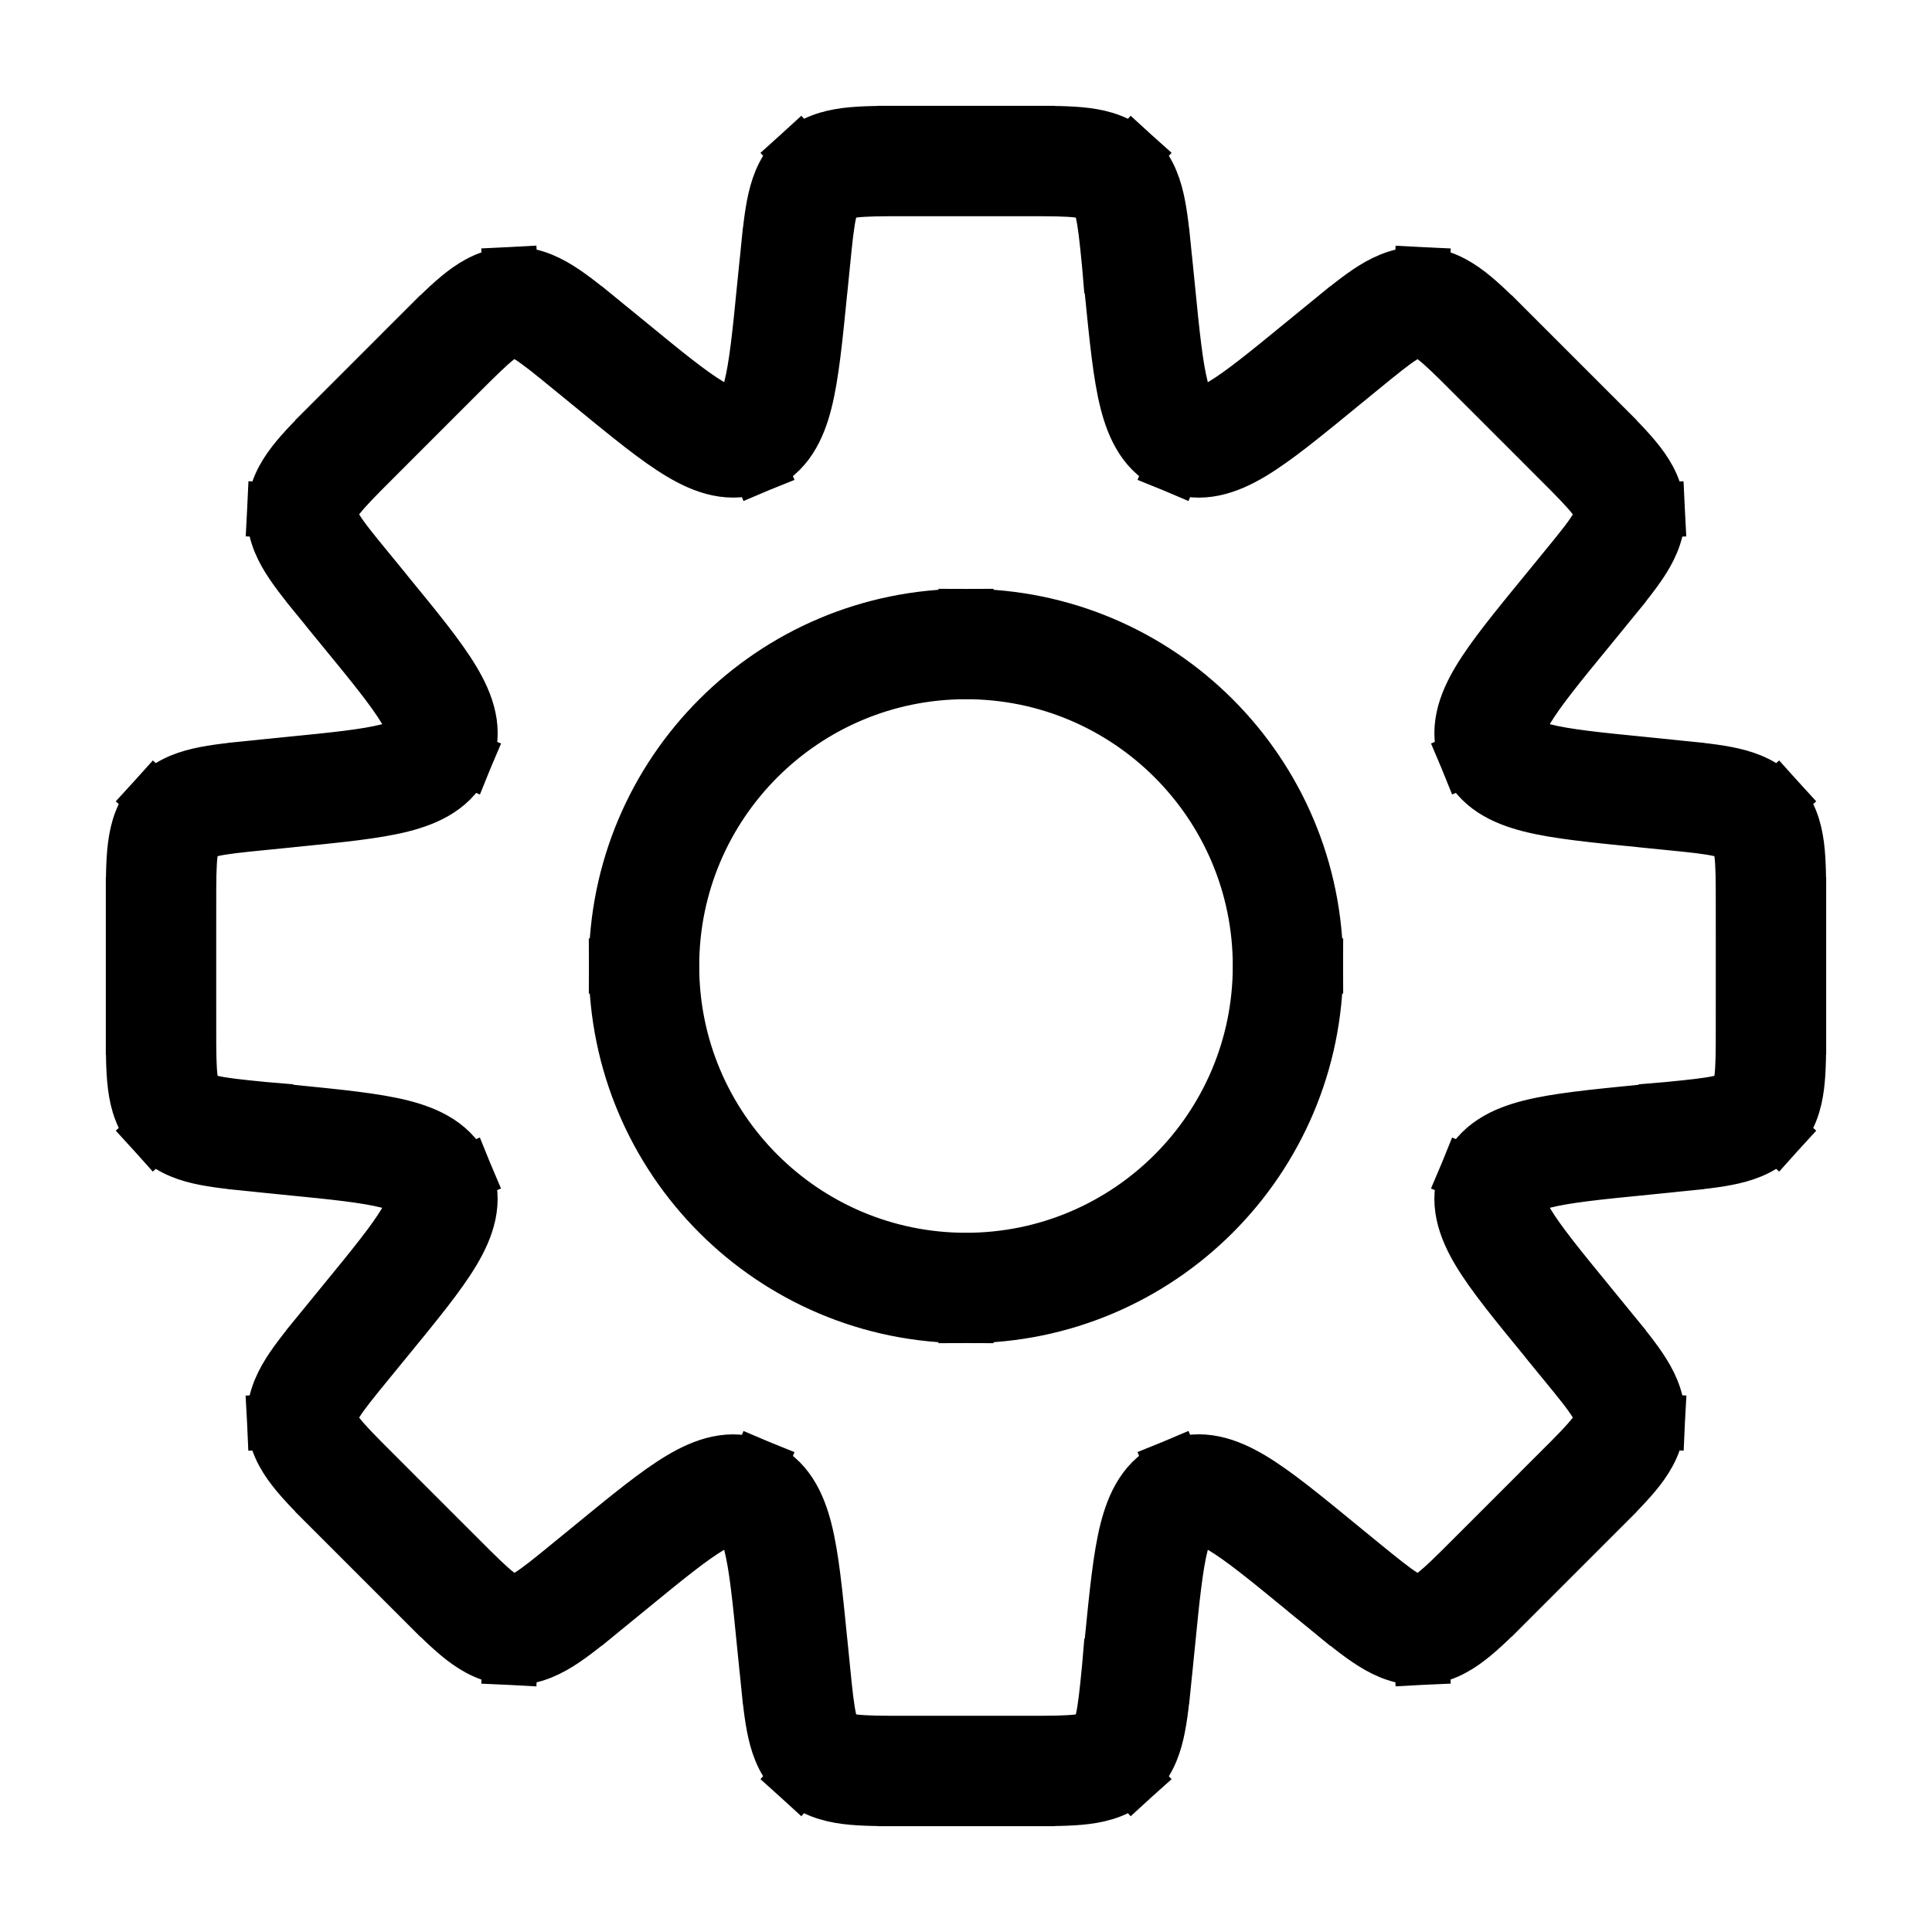 <svg width="35" height="35" viewBox="0 0 35 35" fill="none" xmlns="http://www.w3.org/2000/svg">
<g fill="current" stroke="current">
<path d="M20.597 4.718H20.097V4.743L20.099 4.767L20.597 4.718ZM20.597 4.718H21.097V4.693L21.094 4.668L20.597 4.718ZM20.653 5.282L20.156 5.332V5.332L20.653 5.282ZM23.91 6.631L24.226 7.018L24.226 7.018L23.91 6.631ZM24.349 6.272L24.032 5.885L24.032 5.885L24.349 6.272ZM27.029 6.405L26.676 6.759V6.759L27.029 6.405ZM28.595 7.971L28.948 7.617L28.595 7.971ZM28.595 7.971L28.948 7.617V7.617L28.595 7.971ZM29.526 9.268L30.025 9.243L29.526 9.268ZM28.728 10.651L29.115 10.968L28.728 10.651ZM28.369 11.09L27.982 10.774V10.774L28.369 11.09ZM29.718 14.347L29.668 14.844L29.718 14.347ZM30.282 14.403L30.332 13.906L30.282 14.403ZM31.825 14.817L32.196 14.482L32.196 14.482L31.825 14.817ZM31.825 20.183L32.196 20.518H32.196L31.825 20.183ZM30.282 20.597V21.097H30.307L30.332 21.094L30.282 20.597ZM30.282 20.597V20.097H30.257L30.233 20.099L30.282 20.597ZM29.718 20.653L29.669 20.156H29.669L29.718 20.653ZM28.37 23.91L28.756 23.593L28.37 23.91ZM28.728 24.348L28.341 24.665V24.665L28.728 24.348ZM28.595 27.029L28.948 27.382L28.595 27.029ZM27.029 28.594L26.676 28.24L27.029 28.594ZM25.732 29.525L25.757 30.025H25.757L25.732 29.525ZM24.349 28.728L24.032 29.115H24.032L24.349 28.728ZM23.91 28.369L24.226 27.982L23.91 28.369ZM21.451 27.038L21.26 26.576L21.26 26.576L21.451 27.038ZM20.653 29.717L20.156 29.668L20.653 29.717ZM20.597 30.282L20.099 30.233L20.097 30.257V30.282H20.597ZM20.597 30.282L21.094 30.332L21.097 30.307V30.282H20.597ZM20.183 31.825L20.518 32.196V32.196L20.183 31.825ZM14.817 31.825L14.482 32.196L14.482 32.196L14.817 31.825ZM14.403 30.282L14.901 30.233L14.403 30.282ZM14.347 29.718L13.849 29.768L14.347 29.718ZM11.09 28.369L11.407 28.756L11.09 28.369ZM10.651 28.728L10.968 29.115L10.651 28.728ZM9.268 29.526L9.243 30.026L9.243 30.026L9.268 29.526ZM7.971 28.595L7.617 28.948L7.971 28.595ZM6.405 27.029L6.759 26.676H6.759L6.405 27.029ZM6.272 24.349L6.659 24.665L6.659 24.665L6.272 24.349ZM6.631 23.91L6.244 23.593L6.244 23.593L6.631 23.91ZM5.282 20.653L5.332 20.156H5.332L5.282 20.653ZM4.718 20.597L4.767 20.099L4.743 20.097H4.718V20.597ZM4.718 20.597L4.668 21.094L4.693 21.097H4.718V20.597ZM3.175 20.183L3.546 19.847H3.546L3.175 20.183ZM3.175 14.817L2.804 14.482H2.804L3.175 14.817ZM4.718 14.403L4.767 14.901H4.767L4.718 14.403ZM5.283 14.347L5.233 13.849H5.233L5.283 14.347ZM7.962 13.549L8.424 13.74L7.962 13.549ZM6.631 11.09L7.018 10.774L6.631 11.09ZM6.272 10.651L5.885 10.967L6.272 10.651ZM6.405 7.97L6.759 8.323H6.759L6.405 7.97ZM7.971 6.405L7.617 6.051V6.051L7.971 6.405ZM9.268 5.473L9.293 5.973H9.293L9.268 5.473ZM10.651 6.271L10.335 6.658L10.335 6.658L10.651 6.271ZM11.09 6.63L11.407 6.243V6.243L11.09 6.63ZM14.347 5.281L13.849 5.232V5.232L14.347 5.281ZM14.403 4.718L14.901 4.767V4.767L14.403 4.718ZM14.817 3.175L14.482 2.804V2.804L14.817 3.175ZM20.183 3.175L19.847 3.546V3.546L20.183 3.175ZM21.097 4.718V4.718H20.097V4.718H21.097ZM21.151 5.232L21.094 4.668L20.099 4.767L20.156 5.332L21.151 5.232ZM21.642 7.499C21.591 7.478 21.489 7.418 21.391 7.026C21.292 6.634 21.234 6.066 21.151 5.232L20.156 5.332C20.236 6.132 20.3 6.789 20.421 7.27C20.543 7.753 20.758 8.215 21.26 8.423L21.642 7.499ZM23.593 6.244C22.945 6.774 22.502 7.135 22.155 7.343C21.808 7.55 21.694 7.521 21.642 7.499L21.26 8.423C21.761 8.631 22.241 8.456 22.668 8.201C23.094 7.946 23.604 7.527 24.226 7.018L23.593 6.244ZM24.032 5.885L23.593 6.244L24.226 7.018L24.665 6.659L24.032 5.885ZM25.757 4.975C25.424 4.958 25.142 5.075 24.881 5.237C24.633 5.392 24.355 5.621 24.032 5.885L24.665 6.659C25.009 6.378 25.23 6.198 25.41 6.086C25.579 5.98 25.656 5.971 25.707 5.973L25.757 4.975ZM27.383 6.052C27.088 5.757 26.834 5.502 26.602 5.323C26.36 5.136 26.091 4.991 25.757 4.975L25.707 5.973C25.759 5.976 25.834 5.993 25.991 6.115C26.16 6.245 26.362 6.445 26.676 6.759L27.383 6.052ZM28.948 7.617L27.383 6.052L26.676 6.759L28.241 8.324L28.948 7.617ZM28.948 7.617L28.948 7.617L28.241 8.324L28.241 8.324L28.948 7.617ZM30.025 9.243C30.009 8.909 29.864 8.64 29.677 8.398C29.498 8.166 29.243 7.912 28.948 7.617L28.241 8.324C28.555 8.638 28.755 8.84 28.885 9.008C29.007 9.166 29.024 9.241 29.027 9.293L30.025 9.243ZM29.115 10.968C29.379 10.645 29.608 10.367 29.763 10.119C29.925 9.858 30.042 9.576 30.025 9.243L29.027 9.293C29.029 9.344 29.02 9.421 28.914 9.59C28.802 9.771 28.622 9.991 28.341 10.335L29.115 10.968ZM28.756 11.407L29.115 10.968L28.341 10.335L27.982 10.774L28.756 11.407ZM27.501 13.358C27.479 13.306 27.45 13.192 27.657 12.845C27.865 12.498 28.225 12.055 28.756 11.407L27.982 10.774C27.473 11.396 27.054 11.906 26.799 12.332C26.544 12.759 26.369 13.239 26.577 13.74L27.501 13.358ZM29.768 13.849C28.934 13.766 28.366 13.708 27.974 13.609C27.582 13.511 27.522 13.409 27.501 13.358L26.577 13.74C26.784 14.242 27.247 14.457 27.73 14.579C28.211 14.7 28.868 14.764 29.668 14.844L29.768 13.849ZM30.332 13.906L29.768 13.849L29.668 14.844L30.233 14.901L30.332 13.906ZM32.196 14.482C31.971 14.234 31.689 14.117 31.39 14.048C31.106 13.982 30.747 13.947 30.332 13.906L30.233 14.901C30.674 14.945 30.957 14.974 31.165 15.022C31.358 15.067 31.42 15.115 31.454 15.153L32.196 14.482ZM32.583 16.393C32.583 15.977 32.584 15.616 32.547 15.326C32.508 15.022 32.42 14.729 32.196 14.482L31.454 15.153C31.488 15.191 31.53 15.257 31.555 15.454C31.582 15.665 31.583 15.95 31.583 16.393H32.583ZM32.583 18.607V16.393H31.583V18.607H32.583ZM32.196 20.518C32.42 20.27 32.508 19.978 32.547 19.674C32.584 19.384 32.583 19.023 32.583 18.607H31.583C31.583 19.05 31.582 19.335 31.555 19.546C31.53 19.744 31.488 19.809 31.454 19.847L32.196 20.518ZM30.332 21.094C30.747 21.053 31.106 21.018 31.39 20.952C31.689 20.883 31.971 20.766 32.196 20.518L31.454 19.847C31.42 19.885 31.358 19.933 31.165 19.978C30.957 20.026 30.674 20.055 30.233 20.099L30.332 21.094ZM30.282 21.097H30.282V20.097H30.282V21.097ZM29.768 21.151L30.332 21.094L30.233 20.099L29.669 20.156L29.768 21.151ZM27.501 21.642C27.522 21.591 27.582 21.489 27.974 21.391C28.367 21.292 28.934 21.234 29.768 21.151L29.669 20.156C28.869 20.236 28.212 20.3 27.73 20.421C27.248 20.542 26.785 20.758 26.577 21.26L27.501 21.642ZM28.756 23.593C28.226 22.945 27.866 22.502 27.658 22.155C27.45 21.808 27.48 21.694 27.501 21.642L26.577 21.26C26.369 21.761 26.544 22.241 26.799 22.668C27.054 23.094 27.474 23.604 27.983 24.226L28.756 23.593ZM29.115 24.032L28.756 23.593L27.983 24.226L28.341 24.665L29.115 24.032ZM30.026 25.756C30.042 25.423 29.925 25.141 29.763 24.881C29.608 24.632 29.379 24.354 29.115 24.032L28.341 24.665C28.622 25.008 28.802 25.229 28.914 25.41C29.02 25.578 29.029 25.655 29.027 25.707L30.026 25.756ZM28.948 27.382C29.243 27.088 29.498 26.833 29.677 26.602C29.864 26.359 30.009 26.09 30.026 25.756L29.027 25.707C29.024 25.758 29.007 25.834 28.885 25.991C28.755 26.16 28.555 26.362 28.241 26.675L28.948 27.382ZM27.383 28.947L28.948 27.382L28.241 26.675L26.676 28.24L27.383 28.947ZM25.757 30.025C26.091 30.008 26.36 29.864 26.602 29.676C26.834 29.498 27.088 29.242 27.383 28.947L26.676 28.24C26.362 28.554 26.16 28.755 25.992 28.885C25.834 29.006 25.759 29.023 25.707 29.026L25.757 30.025ZM24.032 29.115C24.355 29.378 24.633 29.608 24.881 29.762C25.142 29.925 25.424 30.041 25.757 30.025L25.707 29.026C25.656 29.029 25.579 29.019 25.41 28.914C25.23 28.801 25.009 28.621 24.665 28.341L24.032 29.115ZM23.593 28.755L24.032 29.115L24.665 28.341L24.226 27.982L23.593 28.755ZM21.642 27.5C21.694 27.479 21.808 27.449 22.155 27.657C22.502 27.864 22.945 28.225 23.593 28.755L24.226 27.982C23.604 27.472 23.094 27.053 22.668 26.798C22.241 26.543 21.761 26.368 21.26 26.576L21.642 27.5ZM21.151 29.767C21.234 28.933 21.292 28.366 21.391 27.973C21.49 27.581 21.591 27.521 21.642 27.5L21.26 26.576C20.758 26.784 20.543 27.247 20.421 27.729C20.3 28.21 20.236 28.868 20.156 29.668L21.151 29.767ZM21.094 30.332L21.151 29.767L20.156 29.668L20.099 30.233L21.094 30.332ZM21.097 30.282V30.282H20.097V30.282H21.097ZM20.518 32.196C20.766 31.971 20.883 31.689 20.952 31.39C21.018 31.106 21.053 30.747 21.094 30.332L20.099 30.233C20.055 30.674 20.026 30.957 19.978 31.165C19.933 31.358 19.885 31.42 19.847 31.454L20.518 32.196ZM18.607 32.583C19.023 32.583 19.384 32.584 19.674 32.547C19.978 32.508 20.27 32.42 20.518 32.196L19.847 31.454C19.809 31.488 19.744 31.53 19.546 31.555C19.335 31.582 19.05 31.583 18.607 31.583V32.583ZM16.393 32.583H18.607V31.583H16.393V32.583ZM14.482 32.196C14.729 32.42 15.022 32.508 15.326 32.547C15.616 32.584 15.977 32.583 16.393 32.583V31.583C15.95 31.583 15.665 31.582 15.454 31.555C15.257 31.53 15.191 31.488 15.153 31.454L14.482 32.196ZM13.906 30.332C13.947 30.747 13.982 31.106 14.048 31.39C14.117 31.689 14.234 31.971 14.482 32.196L15.153 31.454C15.115 31.42 15.067 31.358 15.022 31.165C14.974 30.957 14.945 30.674 14.901 30.233L13.906 30.332ZM13.849 29.768L13.906 30.332L14.901 30.233L14.844 29.668L13.849 29.768ZM13.358 27.501C13.409 27.522 13.511 27.582 13.609 27.974C13.708 28.366 13.766 28.934 13.849 29.768L14.844 29.668C14.764 28.868 14.7 28.211 14.579 27.73C14.457 27.247 14.242 26.785 13.74 26.577L13.358 27.501ZM11.407 28.756C12.055 28.226 12.498 27.865 12.845 27.657C13.192 27.45 13.306 27.479 13.358 27.501L13.74 26.577C13.239 26.369 12.759 26.544 12.332 26.799C11.906 27.054 11.396 27.473 10.774 27.982L11.407 28.756ZM10.968 29.115L11.407 28.756L10.774 27.982L10.335 28.341L10.968 29.115ZM9.243 30.026C9.576 30.042 9.858 29.925 10.119 29.763C10.367 29.608 10.645 29.379 10.968 29.115L10.335 28.341C9.991 28.622 9.77 28.802 9.59 28.914C9.421 29.02 9.344 29.029 9.293 29.027L9.243 30.026ZM7.617 28.948C7.912 29.243 8.166 29.498 8.397 29.677C8.64 29.864 8.909 30.009 9.243 30.026L9.293 29.027C9.241 29.024 9.166 29.007 9.008 28.885C8.84 28.755 8.638 28.555 8.324 28.241L7.617 28.948ZM6.052 27.383L7.617 28.948L8.324 28.241L6.759 26.676L6.052 27.383ZM4.974 25.757C4.991 26.091 5.135 26.36 5.323 26.602C5.502 26.834 5.757 27.088 6.052 27.383L6.759 26.676C6.445 26.362 6.245 26.16 6.115 25.992C5.993 25.834 5.976 25.759 5.973 25.707L4.974 25.757ZM5.885 24.032C5.621 24.355 5.392 24.633 5.237 24.881C5.075 25.142 4.958 25.424 4.974 25.757L5.973 25.707C5.971 25.656 5.98 25.579 6.086 25.41C6.198 25.23 6.378 25.009 6.659 24.665L5.885 24.032ZM6.244 23.593L5.885 24.032L6.659 24.665L7.018 24.226L6.244 23.593ZM7.499 21.642C7.521 21.694 7.55 21.808 7.343 22.155C7.135 22.502 6.774 22.945 6.244 23.593L7.018 24.226C7.527 23.604 7.946 23.094 8.201 22.668C8.456 22.241 8.631 21.761 8.423 21.26L7.499 21.642ZM5.232 21.151C6.066 21.234 6.634 21.292 7.026 21.391C7.418 21.489 7.478 21.591 7.499 21.642L8.423 21.26C8.215 20.758 7.753 20.543 7.27 20.421C6.789 20.3 6.132 20.236 5.332 20.156L5.232 21.151ZM4.668 21.094L5.232 21.151L5.332 20.156L4.767 20.099L4.668 21.094ZM4.718 21.097H4.718V20.097H4.718V21.097ZM2.804 20.518C3.029 20.766 3.311 20.883 3.609 20.952C3.894 21.018 4.253 21.053 4.668 21.094L4.767 20.099C4.326 20.055 4.043 20.026 3.835 19.978C3.642 19.933 3.58 19.885 3.546 19.847L2.804 20.518ZM2.417 18.607C2.417 19.023 2.416 19.384 2.453 19.674C2.492 19.978 2.58 20.27 2.804 20.518L3.546 19.847C3.512 19.809 3.47 19.744 3.445 19.546C3.418 19.335 3.417 19.05 3.417 18.607H2.417ZM2.417 16.393V18.607H3.417V16.393H2.417ZM2.804 14.482C2.58 14.729 2.492 15.022 2.453 15.326C2.416 15.616 2.417 15.977 2.417 16.393H3.417C3.417 15.95 3.418 15.665 3.445 15.454C3.47 15.257 3.512 15.191 3.546 15.153L2.804 14.482ZM4.668 13.906C4.253 13.947 3.894 13.982 3.609 14.048C3.311 14.117 3.029 14.234 2.804 14.482L3.546 15.153C3.58 15.115 3.642 15.067 3.835 15.022C4.043 14.974 4.326 14.945 4.767 14.901L4.668 13.906ZM5.233 13.849L4.668 13.906L4.767 14.901L5.332 14.844L5.233 13.849ZM7.5 13.358C7.479 13.409 7.419 13.51 7.027 13.609C6.634 13.708 6.066 13.766 5.233 13.849L5.332 14.844C6.132 14.764 6.789 14.7 7.271 14.579C7.753 14.457 8.216 14.242 8.424 13.74L7.5 13.358ZM6.244 11.407C6.775 12.055 7.135 12.498 7.343 12.845C7.551 13.192 7.521 13.306 7.5 13.358L8.424 13.74C8.632 13.239 8.457 12.759 8.201 12.332C7.947 11.906 7.527 11.396 7.018 10.774L6.244 11.407ZM5.885 10.967L6.244 11.407L7.018 10.774L6.659 10.334L5.885 10.967ZM4.975 9.242C4.958 9.576 5.075 9.858 5.237 10.118C5.392 10.366 5.621 10.645 5.885 10.967L6.659 10.334C6.378 9.991 6.198 9.77 6.086 9.589C5.98 9.42 5.971 9.343 5.973 9.292L4.975 9.242ZM6.052 7.616C5.757 7.911 5.502 8.165 5.323 8.397C5.136 8.64 4.991 8.909 4.975 9.242L5.973 9.292C5.976 9.241 5.993 9.165 6.115 9.008C6.245 8.839 6.445 8.637 6.759 8.323L6.052 7.616ZM7.617 6.051L6.052 7.616L6.759 8.323L8.324 6.758L7.617 6.051ZM9.243 4.974C8.909 4.991 8.64 5.135 8.398 5.322C8.166 5.501 7.912 5.757 7.617 6.051L8.324 6.758C8.638 6.445 8.84 6.244 9.008 6.114C9.166 5.992 9.241 5.975 9.293 5.973L9.243 4.974ZM10.968 5.884C10.645 5.62 10.367 5.391 10.119 5.236C9.858 5.074 9.576 4.957 9.243 4.974L9.293 5.973C9.344 5.97 9.421 5.98 9.59 6.085C9.771 6.198 9.991 6.377 10.335 6.658L10.968 5.884ZM11.407 6.243L10.968 5.884L10.335 6.658L10.774 7.017L11.407 6.243ZM13.358 7.499C13.306 7.52 13.192 7.549 12.845 7.342C12.498 7.134 12.055 6.774 11.407 6.243L10.774 7.017C11.396 7.526 11.906 7.946 12.332 8.2C12.759 8.456 13.239 8.63 13.74 8.423L13.358 7.499ZM13.849 5.232C13.766 6.065 13.708 6.633 13.609 7.026C13.511 7.418 13.409 7.478 13.358 7.499L13.74 8.423C14.242 8.215 14.458 7.752 14.579 7.27C14.7 6.788 14.764 6.131 14.844 5.331L13.849 5.232ZM13.906 4.668L13.849 5.232L14.844 5.331L14.901 4.767L13.906 4.668ZM14.482 2.804C14.234 3.029 14.117 3.311 14.048 3.609C13.982 3.894 13.947 4.253 13.906 4.668L14.901 4.767C14.945 4.326 14.974 4.043 15.022 3.835C15.067 3.642 15.115 3.58 15.153 3.546L14.482 2.804ZM16.393 2.417C15.977 2.417 15.616 2.416 15.326 2.453C15.022 2.492 14.729 2.58 14.482 2.804L15.153 3.546C15.191 3.512 15.257 3.47 15.454 3.445C15.665 3.418 15.95 3.417 16.393 3.417V2.417ZM18.607 2.417H16.393V3.417H18.607V2.417ZM20.518 2.804C20.27 2.58 19.978 2.492 19.674 2.453C19.384 2.416 19.023 2.417 18.607 2.417V3.417C19.05 3.417 19.335 3.418 19.546 3.445C19.744 3.47 19.809 3.512 19.847 3.546L20.518 2.804ZM21.094 4.668C21.053 4.253 21.018 3.894 20.952 3.609C20.883 3.311 20.766 3.029 20.518 2.804L19.847 3.546C19.885 3.58 19.933 3.642 19.978 3.835C20.026 4.043 20.055 4.326 20.099 4.767L21.094 4.668ZM22.833 17.5C22.833 20.445 20.445 22.833 17.5 22.833V23.833C20.998 23.833 23.833 20.998 23.833 17.5H22.833ZM17.5 12.167C20.445 12.167 22.833 14.555 22.833 17.5H23.833C23.833 14.002 20.998 11.167 17.5 11.167V12.167ZM12.167 17.5C12.167 14.555 14.555 12.167 17.5 12.167V11.167C14.002 11.167 11.167 14.002 11.167 17.5H12.167ZM17.5 22.833C14.555 22.833 12.167 20.445 12.167 17.5H11.167C11.167 20.998 14.002 23.833 17.5 23.833V22.833Z"/>
</g></svg>

